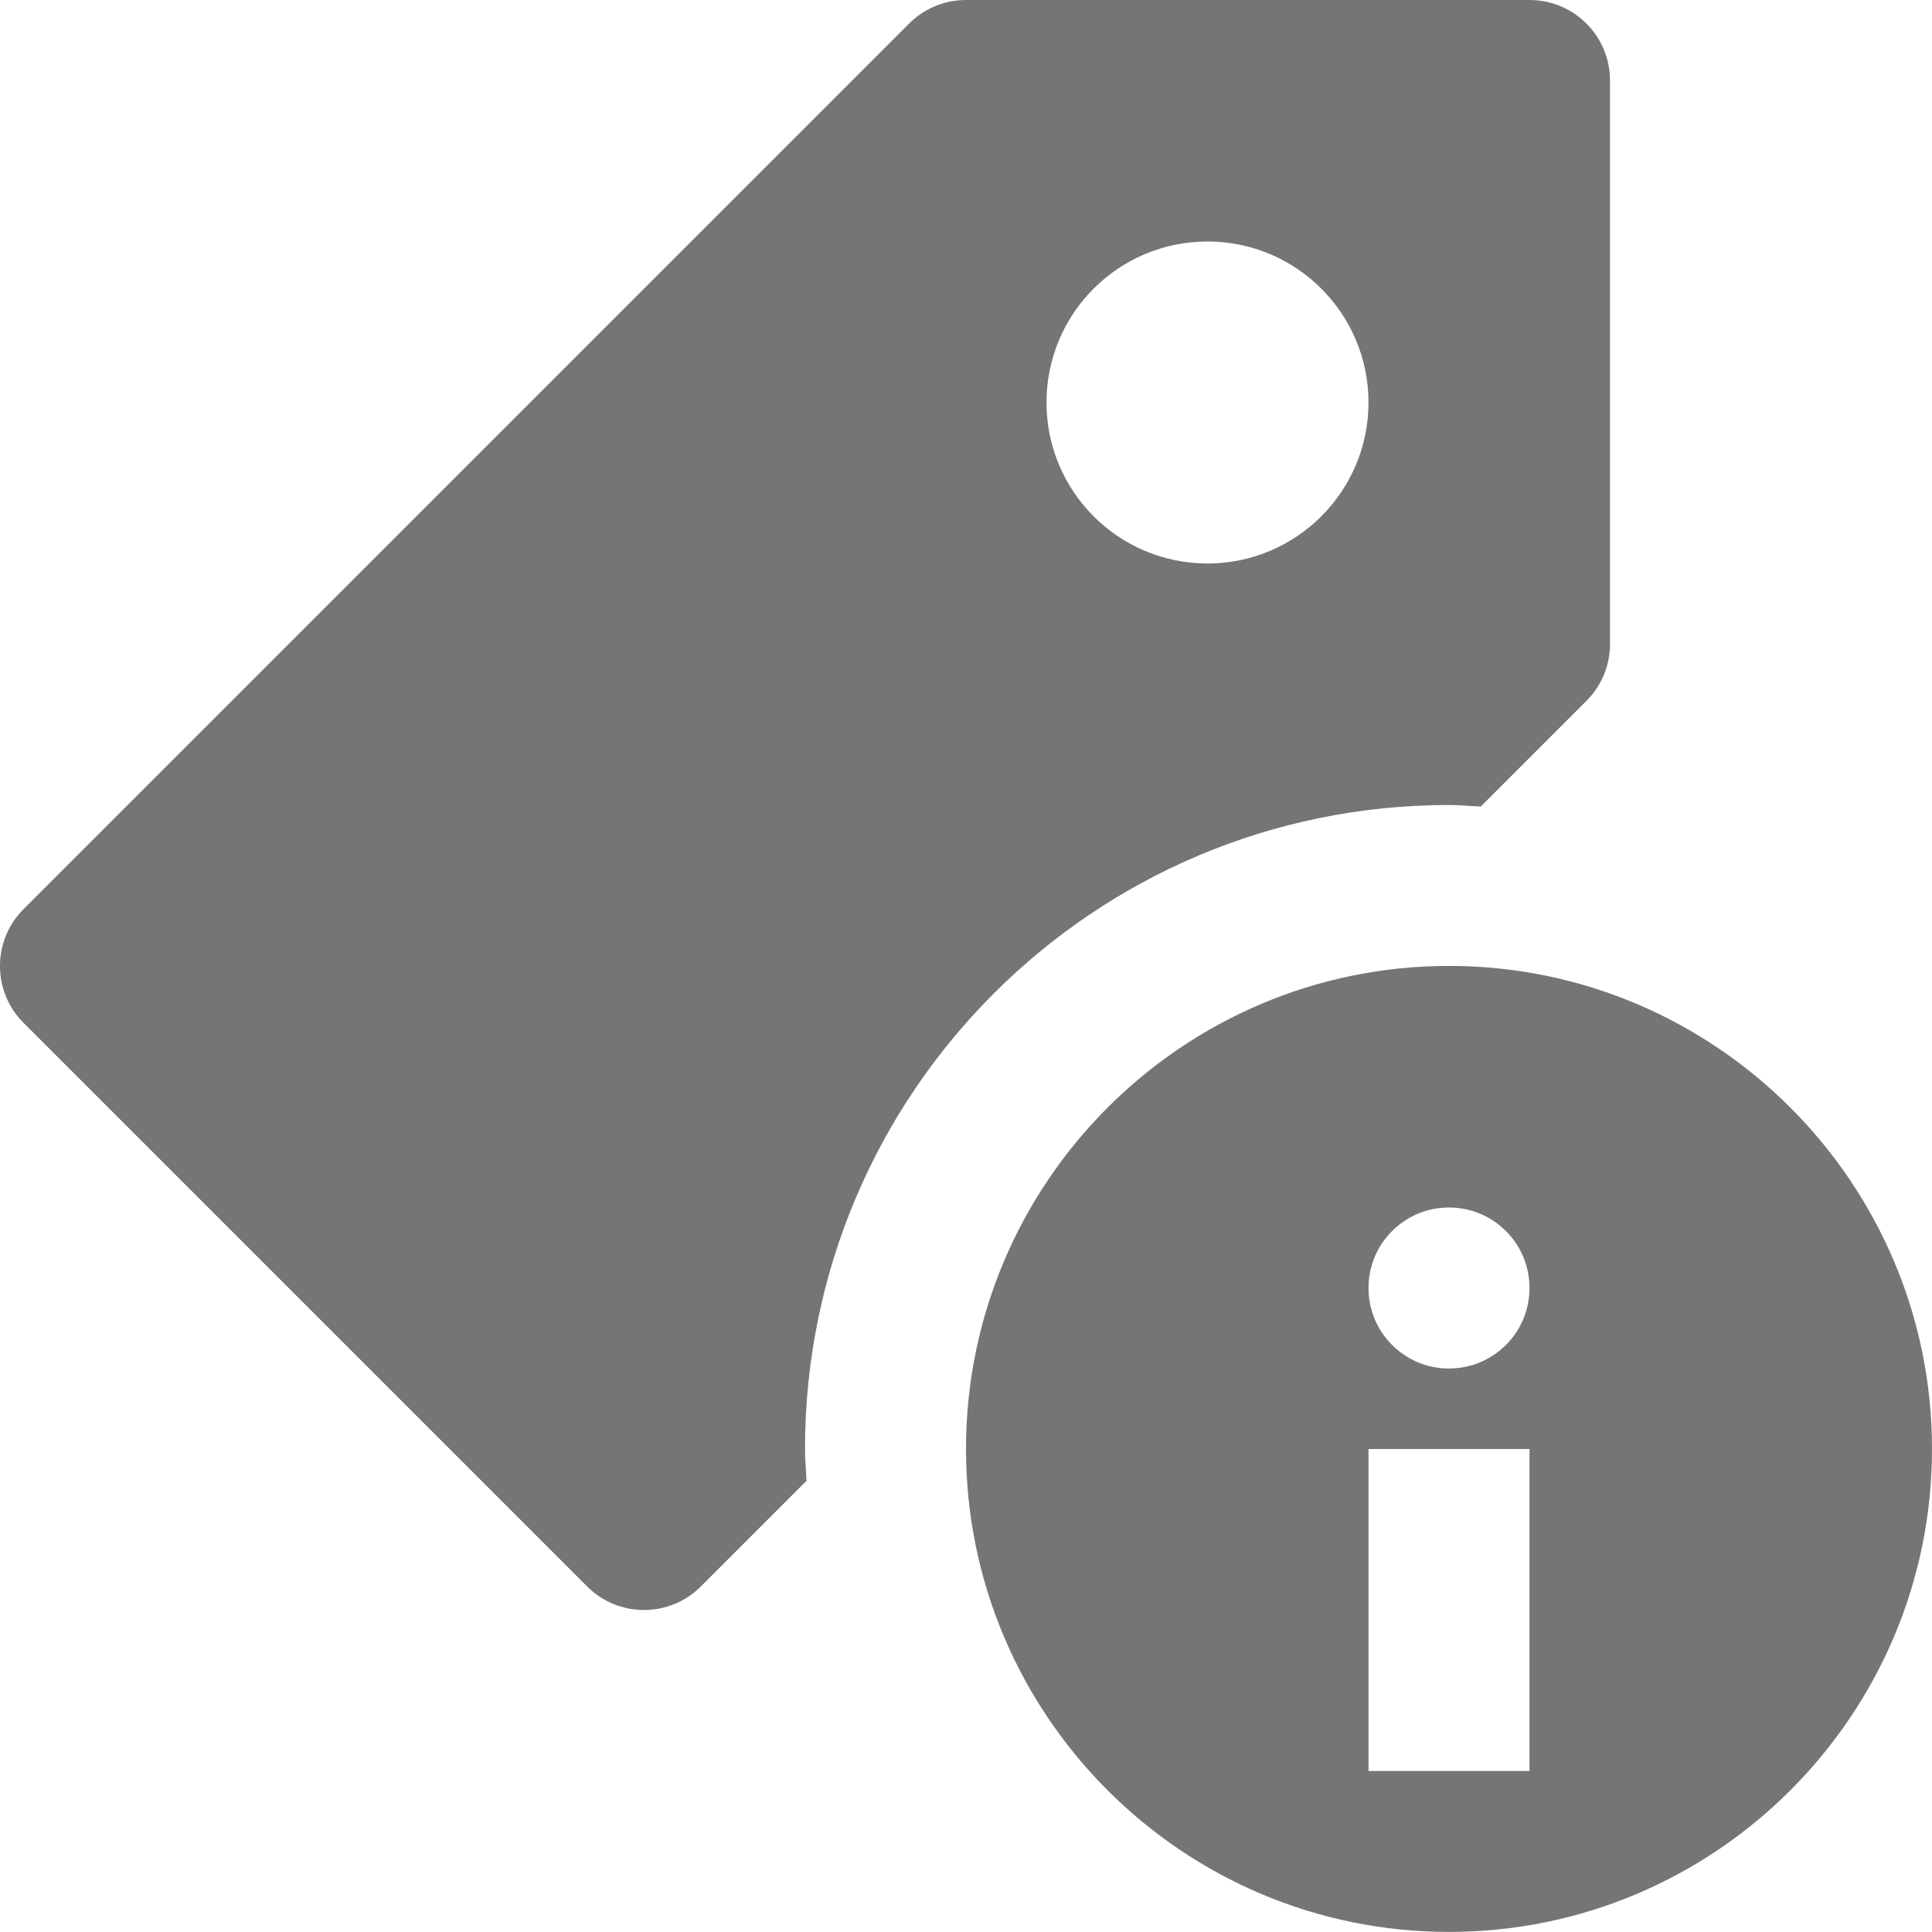 <?xml version="1.0" encoding="utf-8"?>
<!-- Generator: Adobe Illustrator 17.1.0, SVG Export Plug-In . SVG Version: 6.00 Build 0)  -->
<!DOCTYPE svg PUBLIC "-//W3C//DTD SVG 1.1//EN" "http://www.w3.org/Graphics/SVG/1.1/DTD/svg11.dtd">
<svg version="1.1" xmlns="http://www.w3.org/2000/svg" xmlns:xlink="http://www.w3.org/1999/xlink" x="0px" y="0px" width="24px"
	 height="24px" viewBox="0 0 24 24" enable-background="new 0 0 24 24" xml:space="preserve">
<g id="Frame_-_24px">
	<rect fill="none" width="24" height="24"/>
</g>
<g id="Filled_Icons">
	<g>
		<path fill="#757575" d="M10,18c0-4.418,3.582-8,8-8c0.133,0,0.263,0.014,0.395,0.019l1.312-1.312C19.895,8.519,20,8.266,20,8V1
			c0-0.553-0.447-1-1-1h-7c-0.266,0-0.519,0.105-0.707,0.293l-11,11c-0.391,0.391-0.391,1.023,0,1.414l7,7
			C7.488,19.902,7.744,20,8,20c0.256,0,0.512-0.098,0.707-0.293l1.312-1.312C10.014,18.263,10,18.133,10,18z M15,3
			c1.104,0,2,0.895,2,2c0,1.103-0.896,2-2,2c-1.106,0-2-0.897-2-2C13,3.895,13.894,3,15,3z"/>
		<path fill="#757575" d="M18,11.999c-3.309,0-6,2.693-6,6c0,3.309,2.691,6,6,6c3.308,0,6-2.691,6-6
			C24,14.692,21.308,11.999,18,11.999z M19,22h-2v-4h2V22z M19,16c0,0.553-0.447,1-1,1s-1-0.447-1-1s0.447-1,1-1S19,15.447,19,16z"
			/>
	</g>
</g>
</svg>
